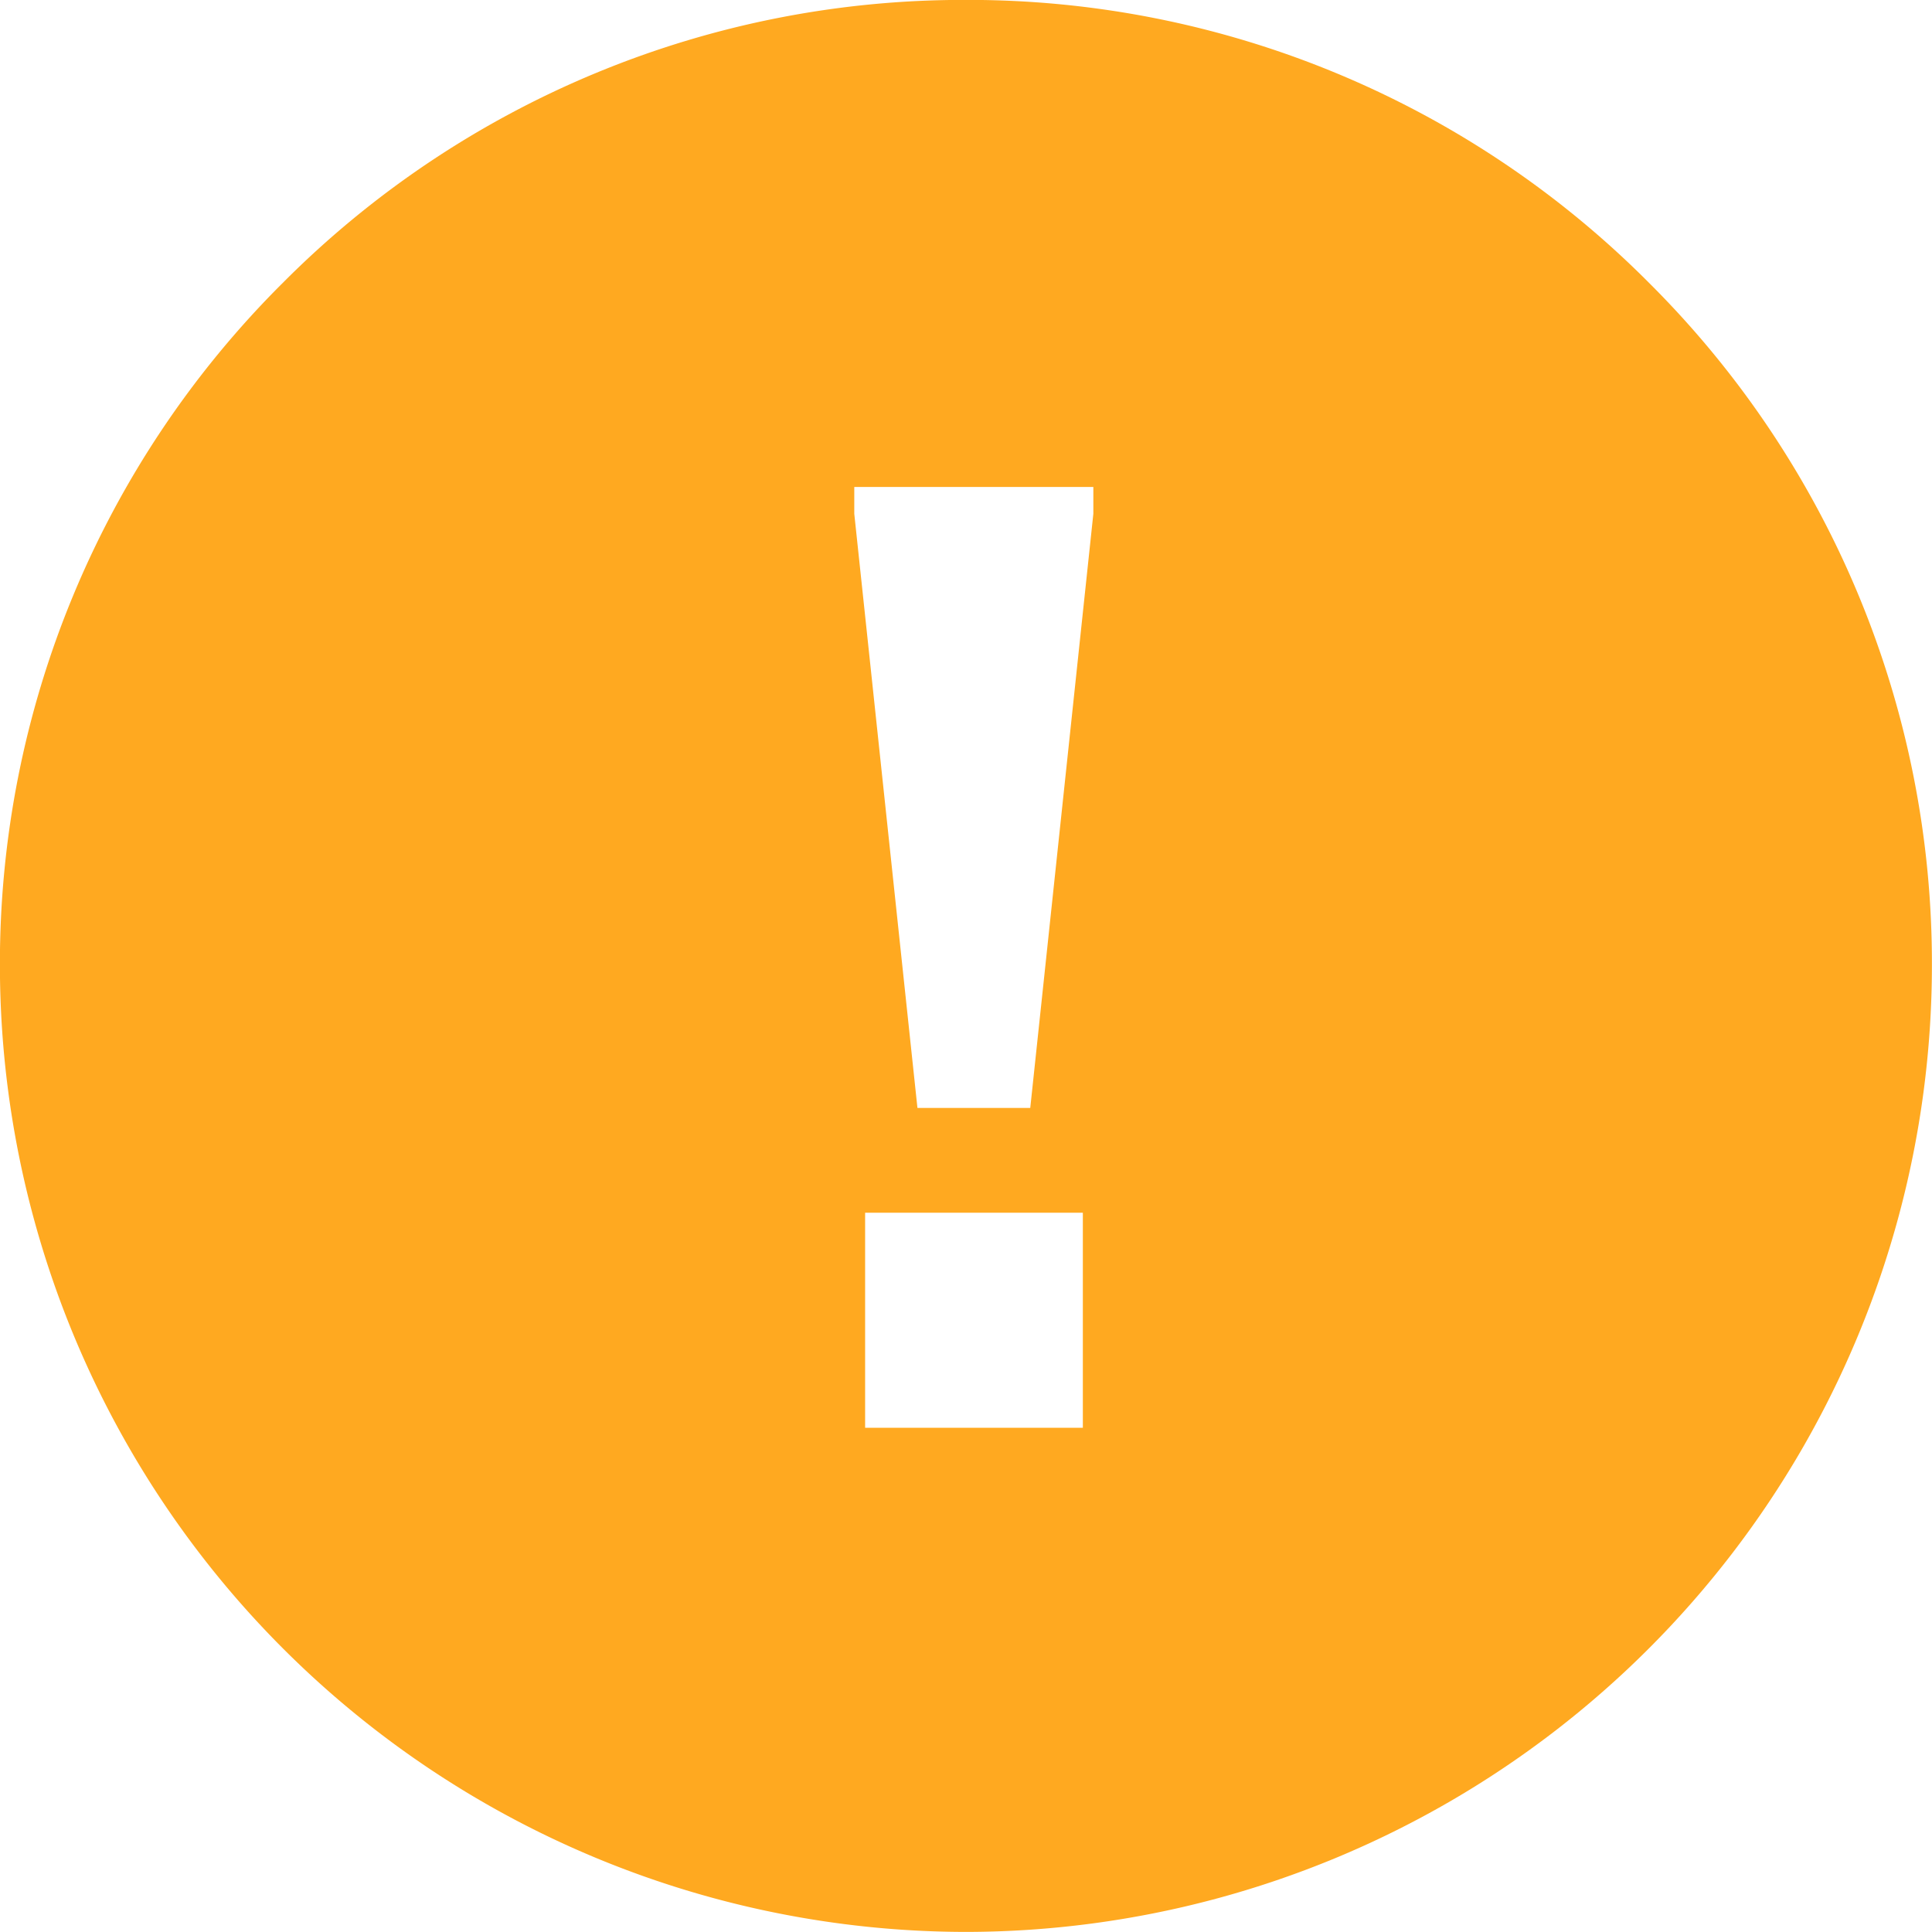 <svg xmlns="http://www.w3.org/2000/svg" width="23" height="23" viewBox="0 0 23 23">
  <path id="Subtraction_1" data-name="Subtraction 1" d="M13537.5-1311a11.513,11.513,0,0,1-11.5-11.5,11.426,11.426,0,0,1,3.368-8.132,11.426,11.426,0,0,1,8.132-3.368,11.426,11.426,0,0,1,8.132,3.368,11.426,11.426,0,0,1,3.368,8.132A11.513,11.513,0,0,1,13537.5-1311Zm-1.2-8.562v2.56h2.592v-2.56Zm-.129-8.64v.32l.752,7.073h1.343l.751-7.073v-.32Z" transform="translate(-13526.001 1333.999)" fill="#ffa920"/>
</svg>
